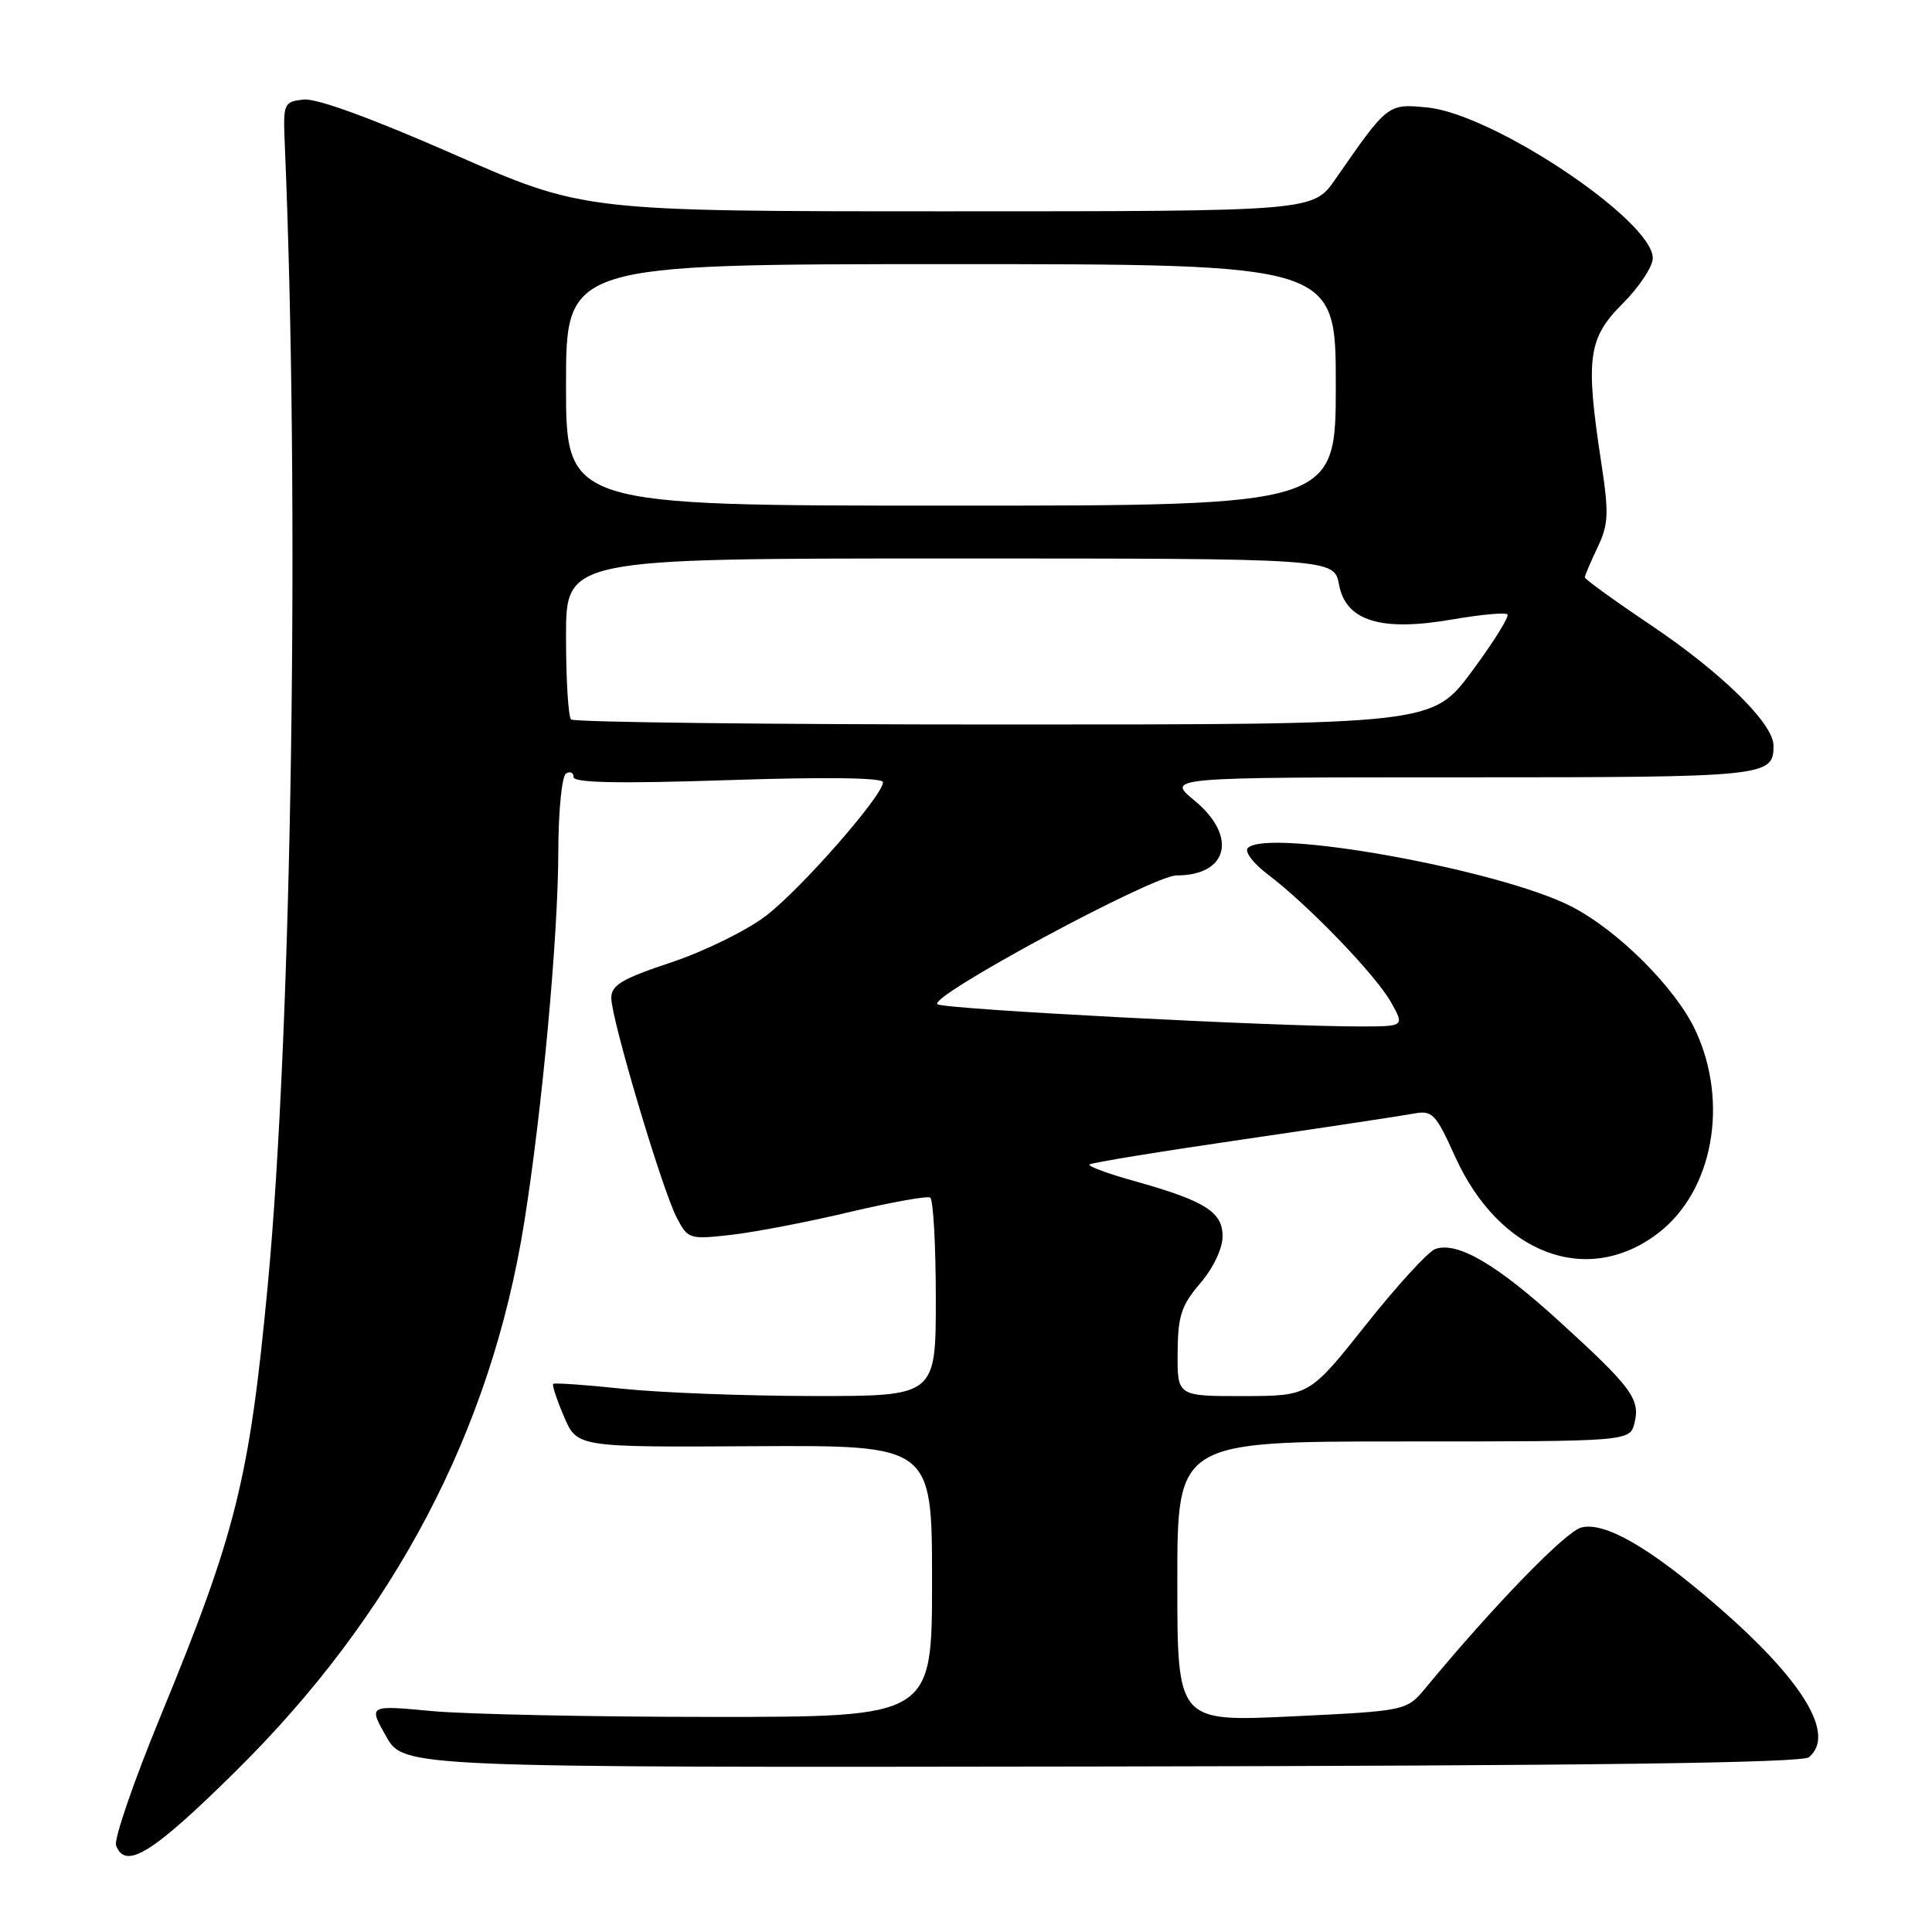 <?xml version="1.0" encoding="UTF-8" standalone="no"?>
<!DOCTYPE svg PUBLIC "-//W3C//DTD SVG 1.1//EN" "http://www.w3.org/Graphics/SVG/1.1/DTD/svg11.dtd" >
<svg xmlns="http://www.w3.org/2000/svg" xmlns:xlink="http://www.w3.org/1999/xlink" version="1.1" viewBox="0 0 256 256">
 <g >
 <path fill="currentColor"
d=" M 31.18 234.75 C 52.23 213.98 65.06 189.59 69.46 161.99 C 71.85 147.00 73.96 124.10 73.98 112.81 C 73.99 107.45 74.45 102.84 75.00 102.50 C 75.55 102.16 76.00 102.37 76.00 102.97 C 76.00 103.73 82.03 103.85 96.50 103.37 C 109.43 102.94 117.00 103.04 117.00 103.65 C 117.00 105.41 106.15 117.79 101.48 121.36 C 98.94 123.30 93.30 126.07 88.94 127.52 C 82.42 129.69 81.00 130.53 81.00 132.24 C 81.00 135.02 87.70 157.51 89.64 161.28 C 91.15 164.19 91.32 164.25 96.84 163.63 C 99.95 163.28 107.00 161.93 112.50 160.62 C 118.00 159.32 122.84 158.45 123.25 158.68 C 123.66 158.92 124.00 164.94 124.00 172.06 C 124.00 185.00 124.00 185.00 107.75 184.98 C 98.81 184.97 87.47 184.54 82.54 184.02 C 77.62 183.50 73.46 183.21 73.30 183.37 C 73.14 183.53 73.78 185.49 74.74 187.72 C 76.47 191.77 76.47 191.77 99.98 191.63 C 123.50 191.50 123.50 191.50 123.50 209.50 C 123.50 227.50 123.50 227.50 94.50 227.50 C 78.55 227.50 61.75 227.15 57.16 226.72 C 48.82 225.94 48.82 225.94 51.16 230.07 C 53.50 234.21 53.50 234.21 145.94 234.07 C 210.66 233.97 238.78 233.60 239.69 232.84 C 243.30 229.84 238.90 222.62 227.44 212.71 C 218.56 205.03 212.64 201.62 209.54 202.40 C 207.47 202.92 198.00 212.67 188.94 223.61 C 186.38 226.70 186.38 226.70 171.19 227.43 C 156.00 228.15 156.00 228.15 156.00 209.57 C 156.00 191.00 156.00 191.00 185.98 191.00 C 215.96 191.00 215.96 191.00 216.58 188.55 C 217.37 185.39 216.20 183.81 206.50 174.98 C 198.24 167.47 193.09 164.48 190.18 165.50 C 189.25 165.83 185.12 170.34 181.00 175.53 C 173.50 184.97 173.50 184.97 164.75 184.99 C 156.00 185.00 156.00 185.00 156.04 179.25 C 156.08 174.36 156.52 172.98 159.04 170.04 C 160.77 168.01 162.00 165.43 162.00 163.81 C 162.00 160.57 159.66 159.11 150.22 156.47 C 146.77 155.51 144.13 154.53 144.36 154.30 C 144.59 154.07 153.72 152.58 164.64 150.99 C 175.56 149.39 185.74 147.85 187.25 147.57 C 189.81 147.09 190.20 147.49 192.83 153.30 C 198.68 166.19 210.32 170.57 219.70 163.41 C 226.98 157.86 229.14 146.10 224.64 136.50 C 221.99 130.86 214.34 123.23 208.15 120.08 C 198.62 115.22 167.94 109.69 165.34 112.37 C 164.88 112.84 166.07 114.42 168.00 115.87 C 173.29 119.86 182.27 129.17 184.31 132.79 C 186.11 136.00 186.11 136.00 180.31 136.01 C 169.14 136.03 125.49 133.75 124.23 133.08 C 122.65 132.23 152.74 116.00 155.89 116.00 C 162.76 116.00 164.01 110.80 158.27 106.07 C 154.54 103.00 154.54 103.00 193.57 103.00 C 234.17 103.00 235.00 102.92 235.00 98.80 C 235.00 95.89 228.15 89.15 218.76 82.84 C 213.94 79.60 210.00 76.75 210.00 76.51 C 210.00 76.27 210.75 74.49 211.68 72.55 C 213.14 69.47 213.21 68.08 212.17 61.27 C 210.06 47.44 210.42 44.82 215.00 40.24 C 217.20 38.04 219.00 35.32 219.00 34.21 C 219.00 29.22 197.83 15.07 189.10 14.24 C 183.88 13.73 183.89 13.73 176.94 23.75 C 173.99 28.00 173.99 28.00 125.66 28.00 C 77.33 28.00 77.33 28.00 60.12 20.44 C 49.24 15.66 41.92 12.99 40.21 13.19 C 37.60 13.49 37.51 13.70 37.73 19.00 C 39.74 66.25 38.69 136.58 35.46 170.50 C 33.04 196.02 31.26 203.15 21.32 227.29 C 17.74 235.98 15.07 243.74 15.38 244.54 C 16.63 247.81 20.19 245.60 31.18 234.75 Z  M 75.67 95.33 C 75.30 94.97 75.00 90.02 75.00 84.33 C 75.00 74.00 75.00 74.00 125.89 74.00 C 176.78 74.00 176.78 74.00 177.43 77.47 C 178.33 82.30 183.00 83.73 192.50 82.07 C 196.20 81.43 199.46 81.13 199.74 81.41 C 200.02 81.69 197.90 85.09 195.03 88.96 C 189.81 96.00 189.81 96.00 133.07 96.00 C 101.87 96.00 76.03 95.70 75.67 95.33 Z  M 75.00 51.00 C 75.00 35.00 75.00 35.00 126.00 35.00 C 177.00 35.00 177.00 35.00 177.00 51.00 C 177.00 67.00 177.00 67.00 126.00 67.00 C 75.00 67.00 75.00 67.00 75.00 51.00 Z "/>
</g>
</svg>